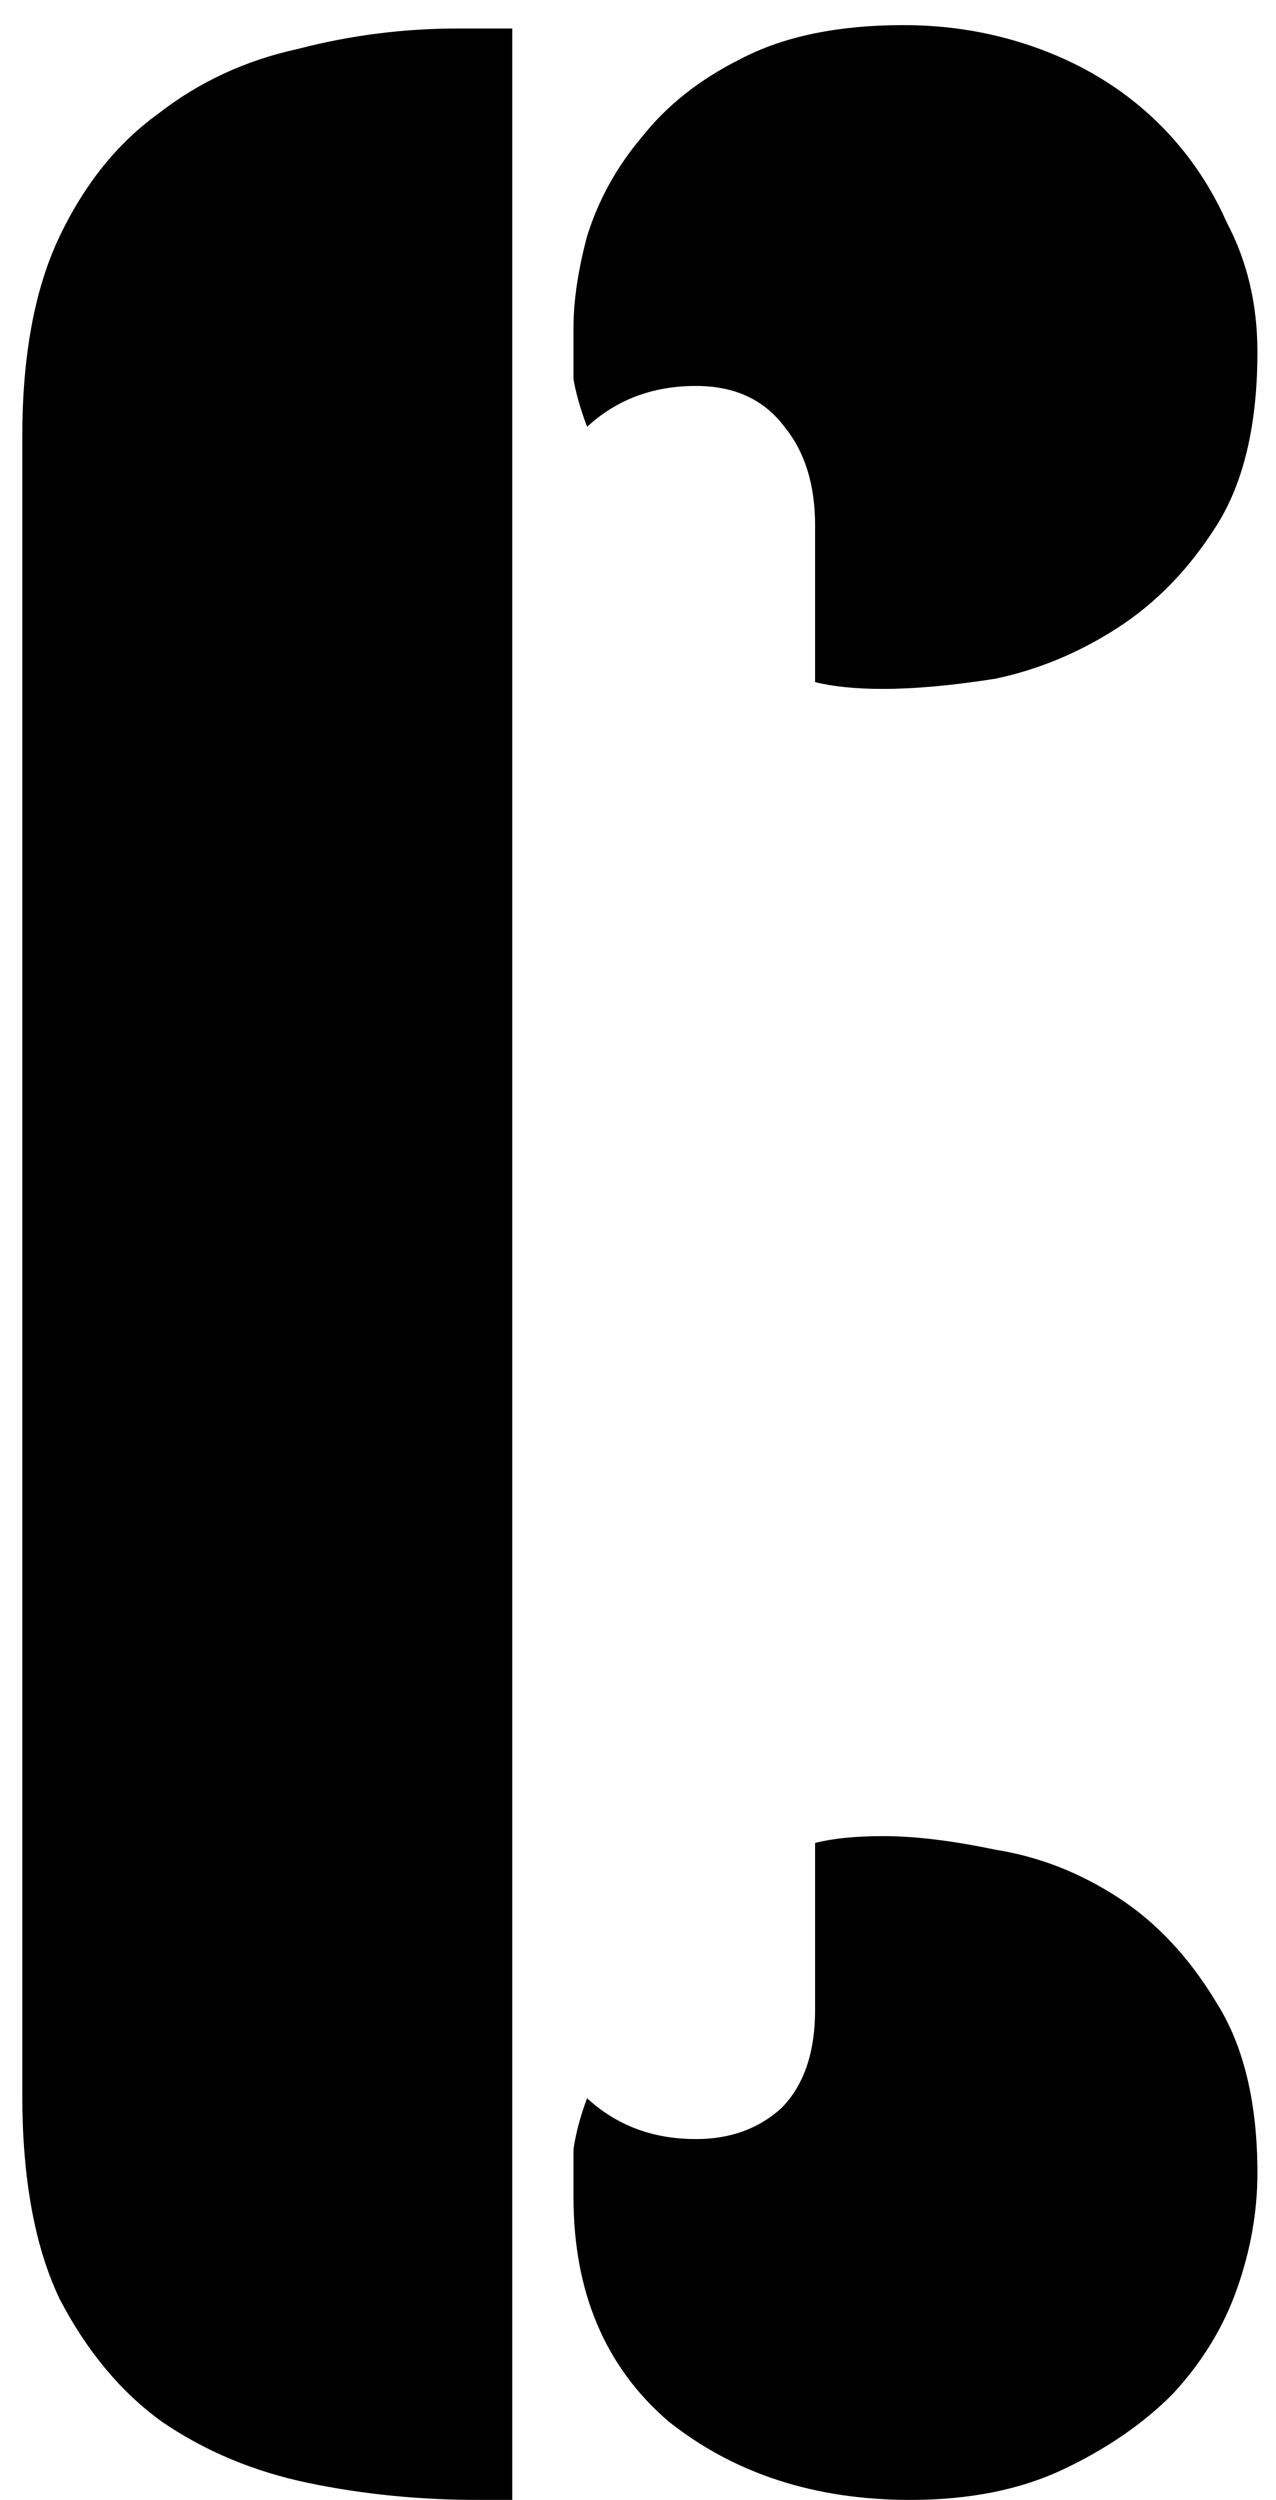<svg width="48" height="94" viewBox="0 0 48 94" fill="none" xmlns="http://www.w3.org/2000/svg">
<path d="M19.27 94H17.989C15.771 94 13.637 93.787 11.589 93.36C9.541 92.933 7.707 92.165 6.085 91.056C4.55 89.947 3.269 88.411 2.245 86.448C1.307 84.485 0.838 81.925 0.838 78.768V16.432C0.838 13.36 1.307 10.843 2.245 8.88C3.184 6.917 4.421 5.381 5.957 4.272C7.494 3.077 9.243 2.267 11.206 1.84C13.168 1.328 15.174 1.072 17.221 1.072H19.27V94ZM47.301 81.712C47.301 83.163 47.045 84.613 46.533 86.064C46.022 87.515 45.211 88.837 44.102 90.032C42.992 91.141 41.627 92.08 40.005 92.848C38.384 93.616 36.464 94 34.245 94C30.662 94 27.632 93.019 25.157 91.056C22.768 89.008 21.573 86.192 21.573 82.608C21.573 81.925 21.573 81.328 21.573 80.816C21.659 80.219 21.829 79.579 22.085 78.896C23.195 79.92 24.56 80.432 26.181 80.432C27.462 80.432 28.528 80.048 29.381 79.28C30.235 78.427 30.662 77.189 30.662 75.568V69.296C31.344 69.125 32.197 69.04 33.221 69.04C34.416 69.04 35.824 69.211 37.446 69.552C39.067 69.808 40.603 70.405 42.053 71.344C43.504 72.283 44.742 73.605 45.766 75.312C46.789 76.933 47.301 79.067 47.301 81.712ZM47.301 13.232C47.301 15.963 46.789 18.139 45.766 19.76C44.742 21.381 43.504 22.661 42.053 23.6C40.603 24.539 39.067 25.179 37.446 25.52C35.824 25.776 34.416 25.904 33.221 25.904C32.197 25.904 31.344 25.819 30.662 25.648V19.76C30.662 18.224 30.277 16.987 29.509 16.048C28.741 15.024 27.632 14.512 26.181 14.512C24.56 14.512 23.195 15.024 22.085 16.048C21.829 15.365 21.659 14.768 21.573 14.256C21.573 13.659 21.573 13.019 21.573 12.336C21.573 11.312 21.744 10.16 22.085 8.88C22.512 7.515 23.195 6.277 24.134 5.168C25.072 3.973 26.309 2.992 27.846 2.224C29.467 1.371 31.515 0.944 33.989 0.944C35.782 0.944 37.488 1.243 39.109 1.84C40.731 2.437 42.139 3.291 43.334 4.4C44.528 5.509 45.467 6.832 46.15 8.368C46.917 9.819 47.301 11.44 47.301 13.232Z" fill="black"/>
</svg>
